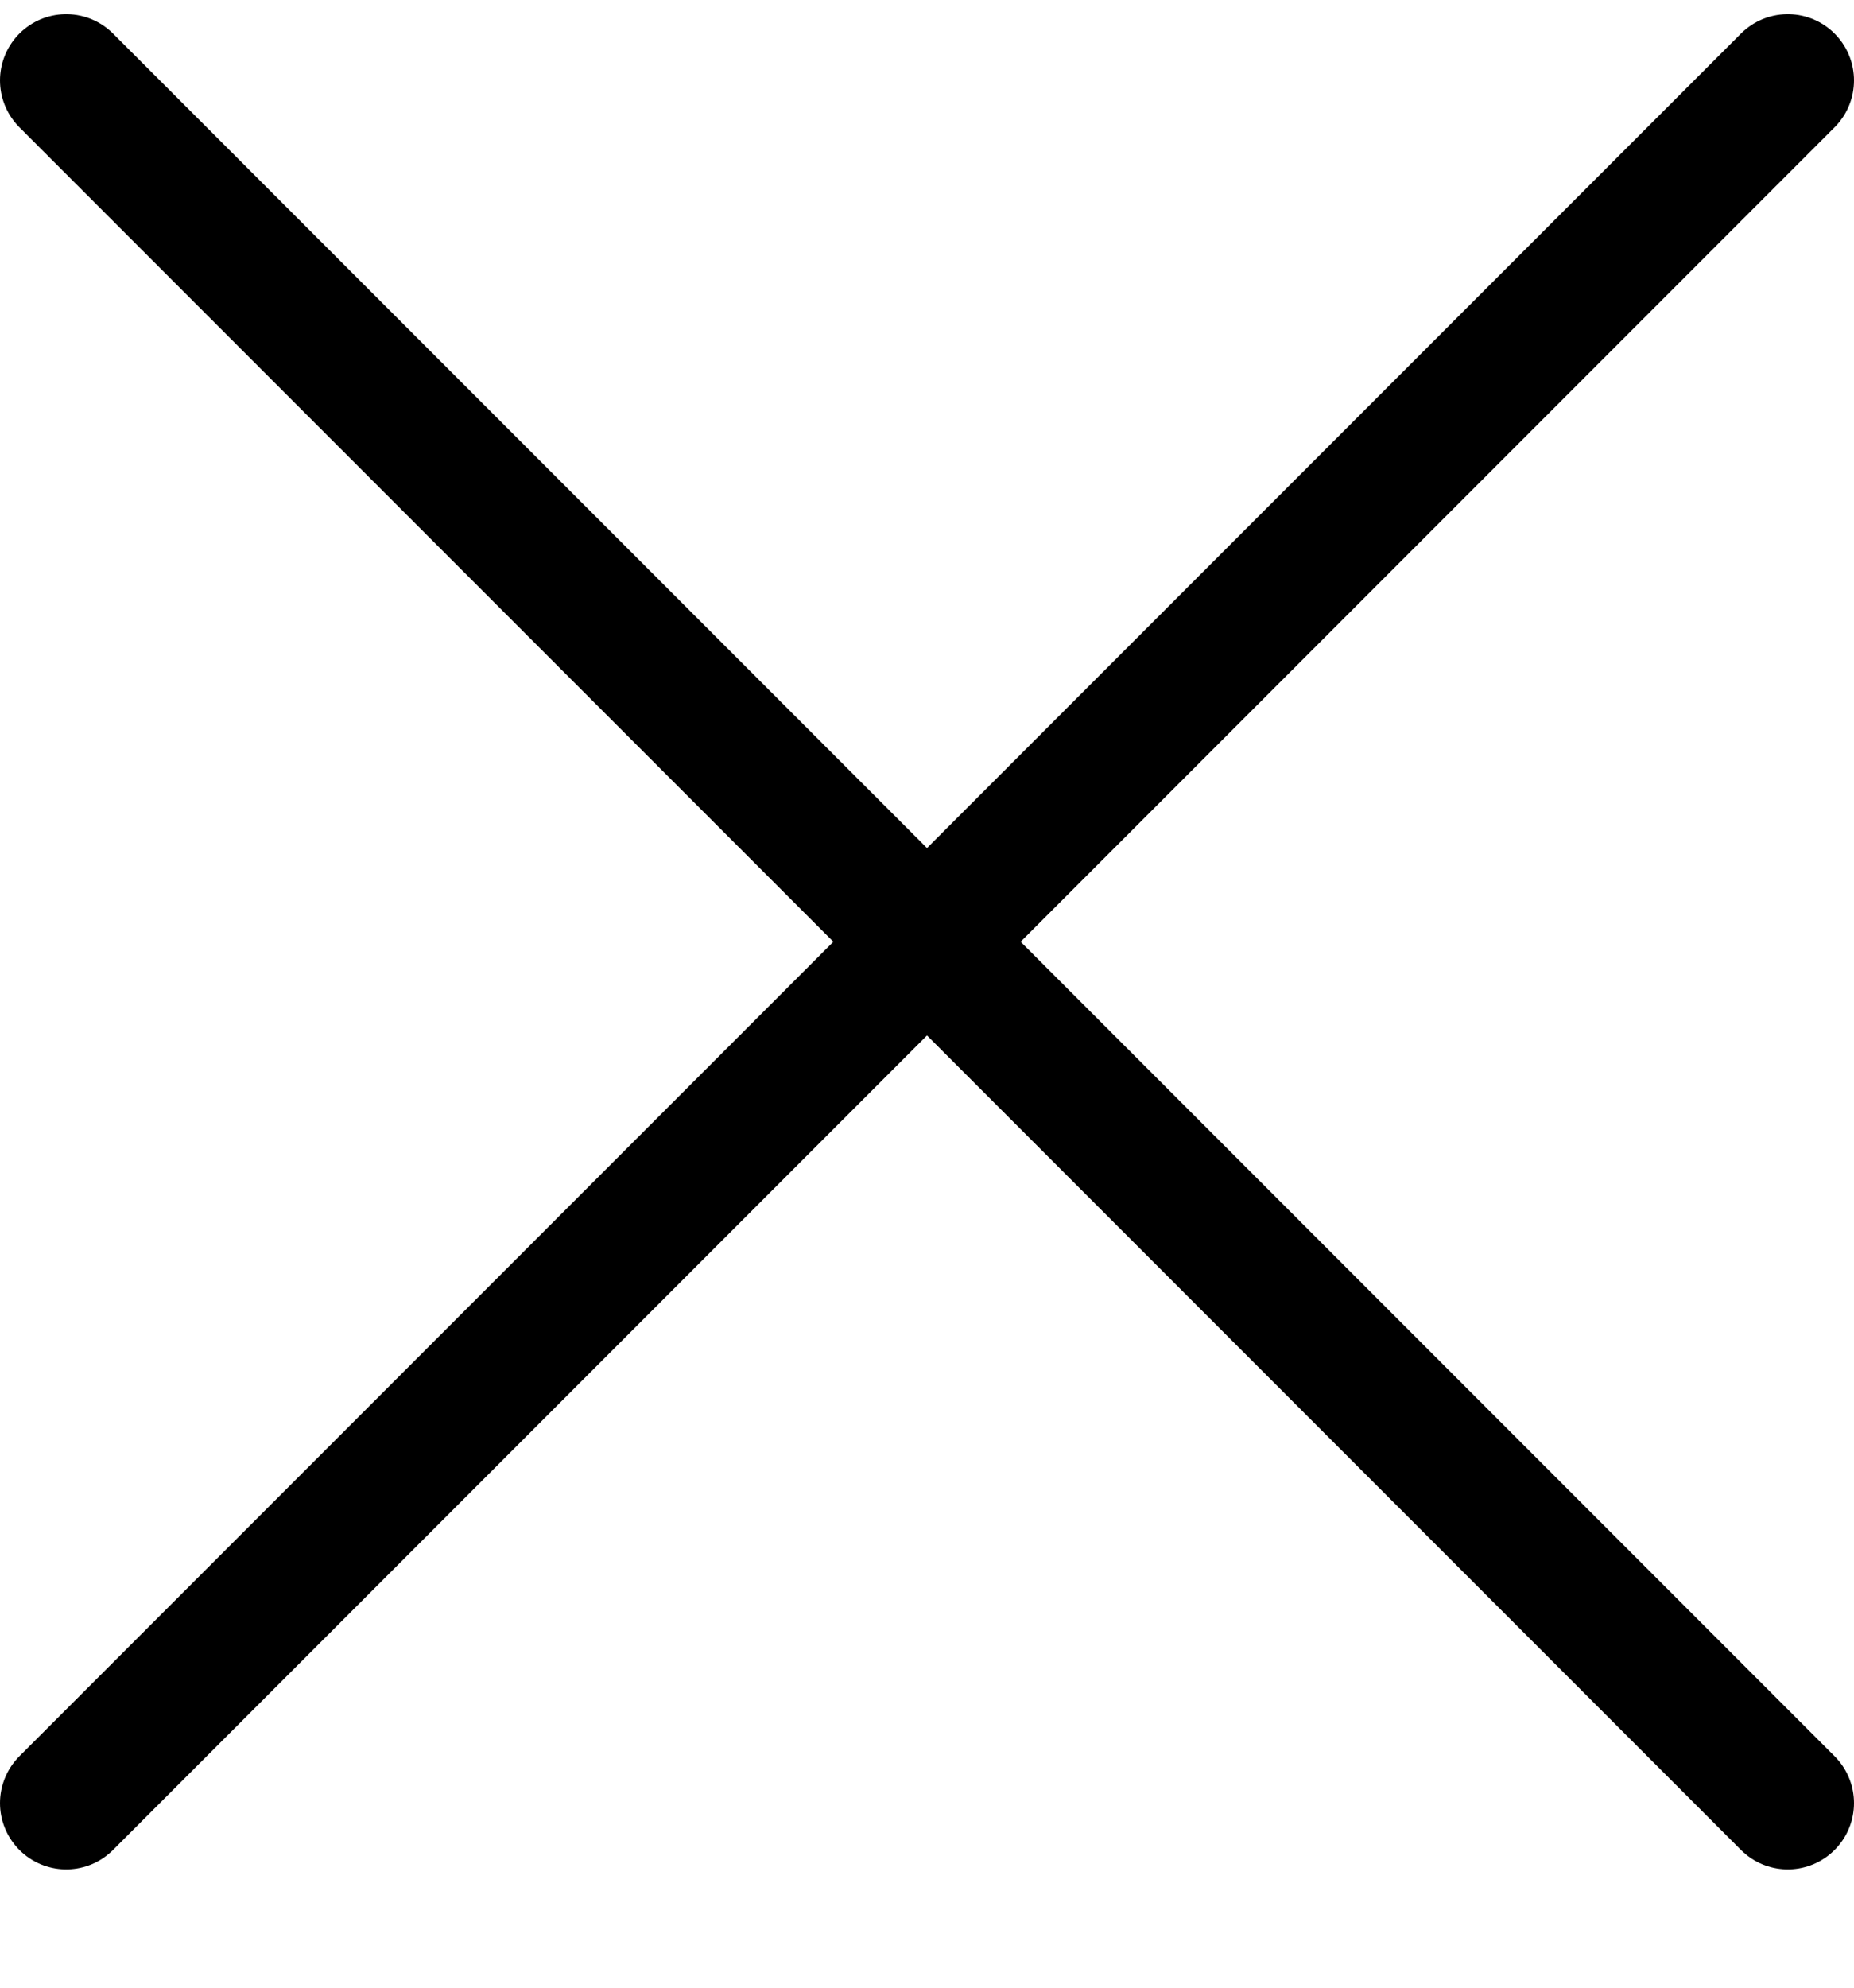<svg width="14" height="15" viewBox="0 0 14 15" fill="none" xmlns="http://www.w3.org/2000/svg">
<g clip-path="url(#clip0_1512_28697)">
<path d="M13.5 0.607L0.5 13.607" stroke="black" stroke-linecap="round" stroke-linejoin="round"/>
<path d="M0.5 0.607L13.5 13.607" stroke="black" stroke-linecap="round" stroke-linejoin="round"/>
</g>
<defs>
<clipPath id="clip0_1512_28697">
<rect width="14" height="14" fill="white" transform="translate(0 0.107)"/>
</clipPath>
</defs>
</svg>
